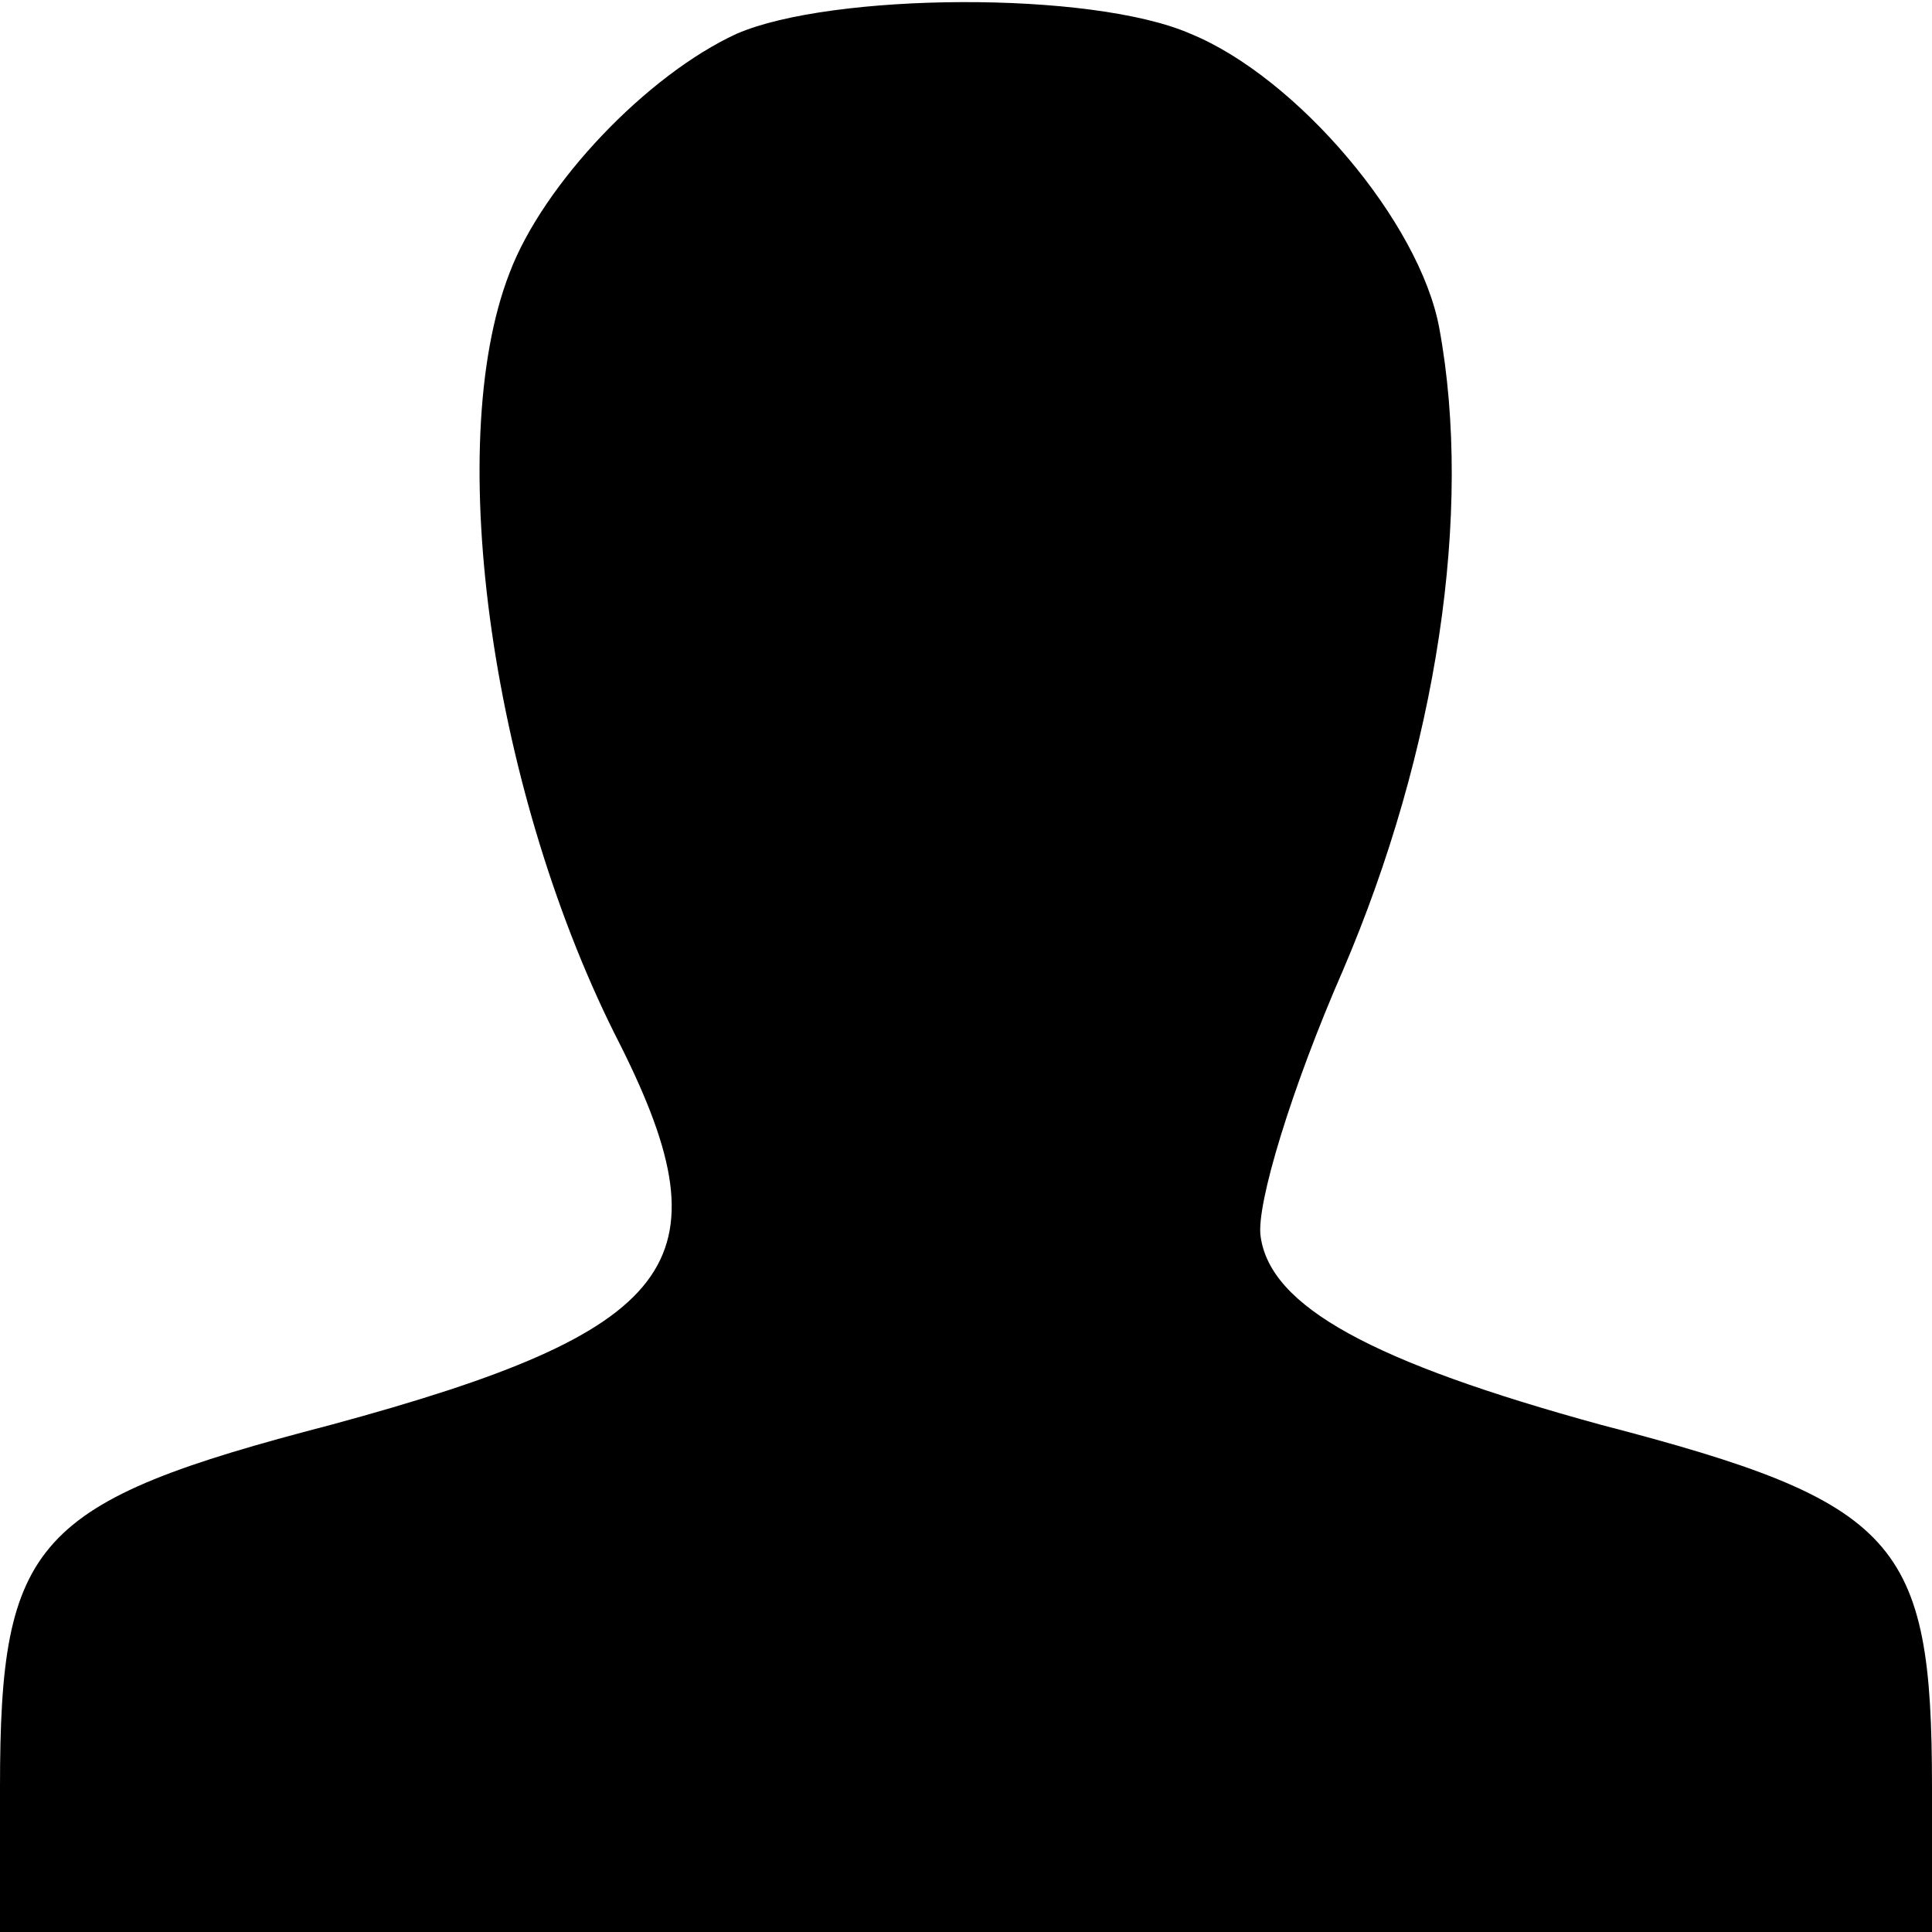 <svg version="1" xmlns="http://www.w3.org/2000/svg" width="106.667" height="106.667" viewBox="0 0 80 80"><path d="M30.5 1.4c-3.7 1.7-8 6.2-9.4 9.9-2.8 7.2-.7 21.7 4.6 32 4.5 9 2.4 11.8-12 15.7C1.4 62.2 0 63.8 0 74v6h80v-6c0-10.2-1.4-11.8-13.7-15-9.5-2.6-13.7-4.9-14.1-7.8-.2-1.3 1.3-6.2 3.4-11 3.9-9.1 5.4-19 4-26.6-.8-4.4-5.9-10.4-10.3-12.2-4.1-1.8-14.9-1.7-18.8 0z"/></svg>
